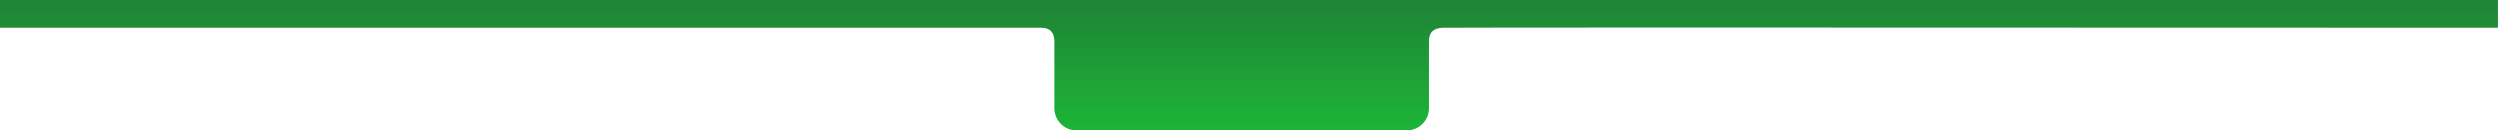 <?xml version="1.0" encoding="UTF-8"?>
<svg width="901px" height="47px" viewBox="0 0 901 47" version="1.1" xmlns="http://www.w3.org/2000/svg" xmlns:xlink="http://www.w3.org/1999/xlink">
    <!-- Generator: Sketch 47.1 (45422) - http://www.bohemiancoding.com/sketch -->
    <title>Rectangle 3 Copy 2</title>
    <desc>Created with Sketch.</desc>
    <defs>
        <linearGradient x1="50%" y1="0%" x2="50%" y2="100%" id="linearGradient-1">
            <stop stop-color="#1E8336" offset="0%"></stop>
            <stop stop-color="#1CB536" offset="100%"></stop>
        </linearGradient>
    </defs>
    <g id="Page-1" stroke="none" stroke-width="1" fill="none" fill-rule="evenodd">
        <g id="Desktop-HD" transform="translate(-270, -317)" fill="url(#linearGradient-1)">
            <path d="M650,317 L785,317 C913.418,317 1041.836,317 1170.254,317 C1170.254,317 1170.254,320.333 1170.254,327 C920.185,326.899 793.434,326.899 790,327 C786.566,327.101 784.9,328.768 785,332 L785,356 L785,356 C785,360.418 781.418,364 777,364 L658,364 L658,364 C653.582,364 650,360.418 650,356 L650,332 C650,328.667 648.412,327 645.237,327 C642.061,327 516.982,327 270,327 L270,317 L650,317 Z" id="Rectangle-3-Copy-2"></path>
        </g>
    </g>
</svg>